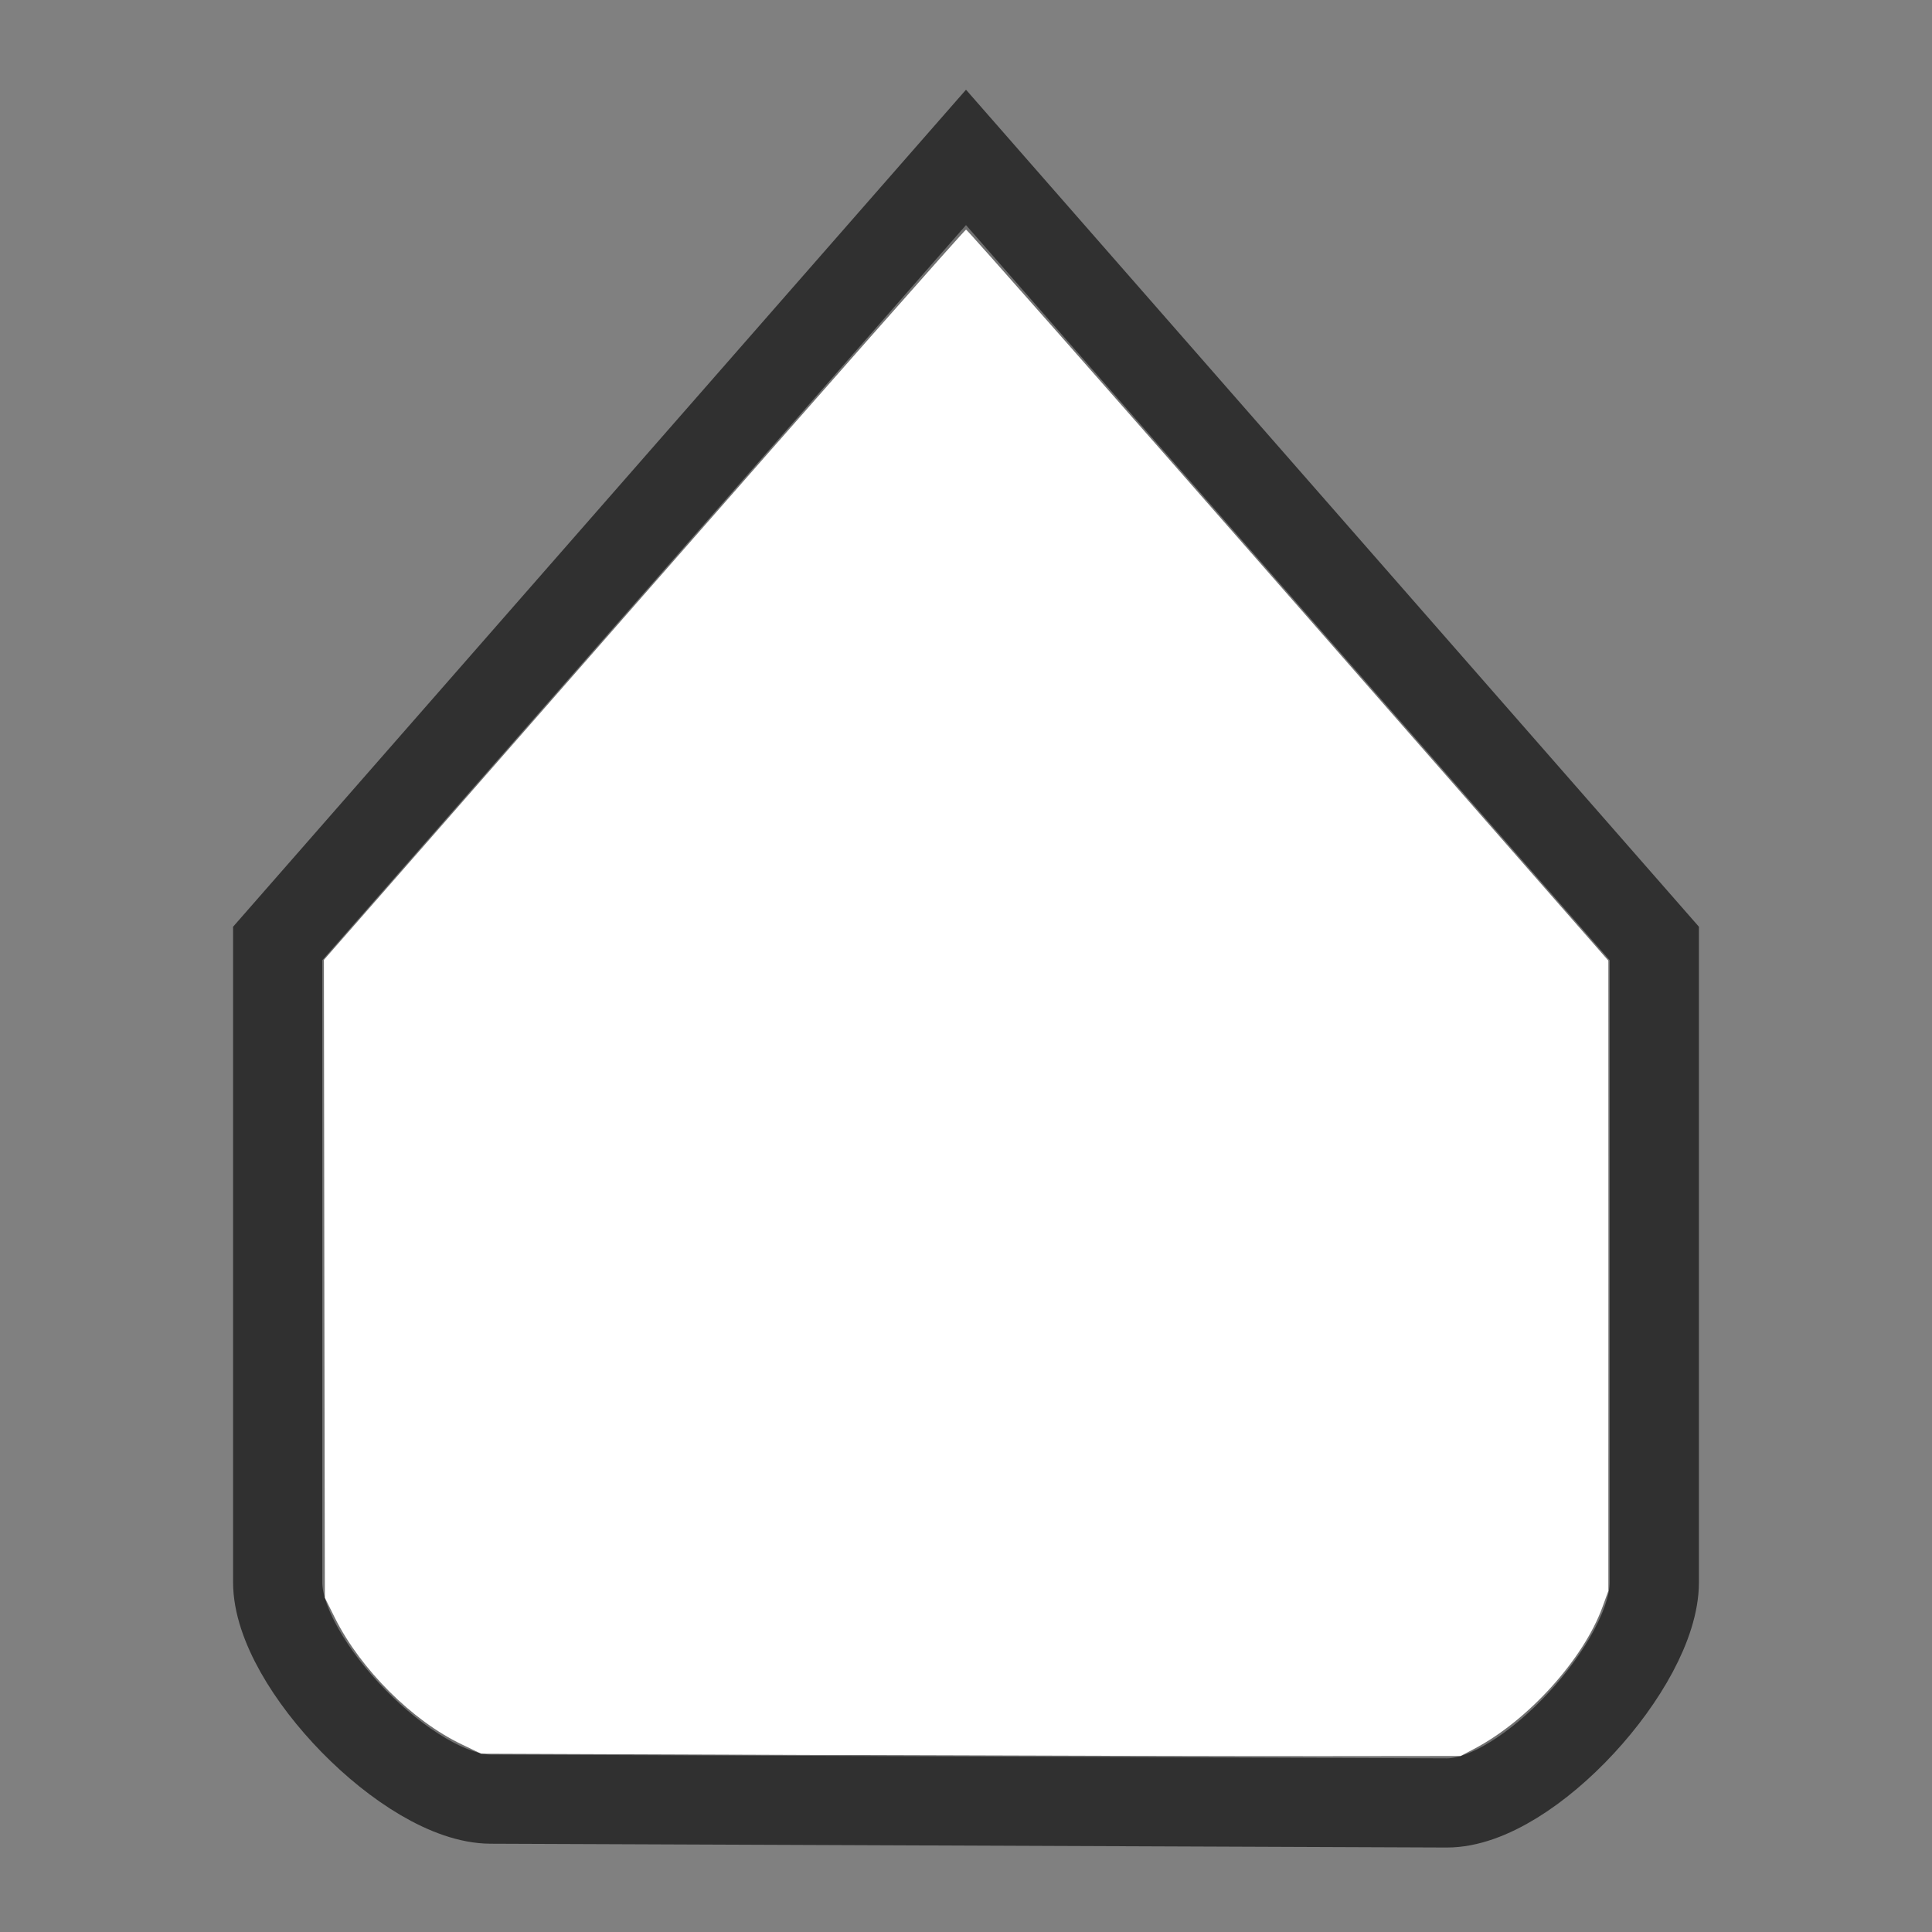 <?xml version="1.0" encoding="UTF-8" standalone="no"?>
<svg
   width="26"
   height="26"
   viewBox="0 0 178.858 178.858"
   version="1.1"
   id="svg1454"
   inkscape:version="1.3.2 (091e20ef0f, 2023-11-25, custom)"
   sodipodi:docname="scale-slider-active-dark.svg"
   xmlns:inkscape="http://www.inkscape.org/namespaces/inkscape"
   xmlns:sodipodi="http://sodipodi.sourceforge.net/DTD/sodipodi-0.dtd"
   xmlns="http://www.w3.org/2000/svg"
   xmlns:svg="http://www.w3.org/2000/svg"
   xmlns:rdf="http://www.w3.org/1999/02/22-rdf-syntax-ns#"
   xmlns:cc="http://creativecommons.org/ns#"
   xmlns:dc="http://purl.org/dc/elements/1.1/">
  <rect x="0" y="0" width="178.858" height="178.858" fill="#808080" stroke="none"/>
  <defs
     id="defs1448" />
  <sodipodi:namedview
     id="base"
     pagecolor="#ffffff"
     bordercolor="#666666"
     borderopacity="1.0"
     inkscape:pageopacity="0.0"
     inkscape:pageshadow="2"
     inkscape:zoom="30.423077"
     inkscape:cx="13.016435"
     inkscape:cy="13"
     inkscape:document-units="mm"
     inkscape:current-layer="layer1"
     inkscape:document-rotation="0"
     showgrid="true"
     units="px"
     inkscape:window-width="1366"
     inkscape:window-height="737"
     inkscape:window-x="0"
     inkscape:window-y="0"
     inkscape:window-maximized="1"
     inkscape:showpageshadow="2"
     inkscape:pagecheckerboard="0"
     inkscape:deskcolor="#d1d1d1">
    <inkscape:grid
       type="xygrid"
       id="grid2037"
       originx="0"
       originy="0"
       spacingy="1"
       spacingx="1"
       units="px"
       visible="true" />
  </sodipodi:namedview>
  <g
     inkscape:label="Layer 1"
     inkscape:groupmode="layer"
     id="layer1">
    <path
       inkscape:connector-curvature="0"
       style="fill:#707070;fill-opacity:1;stroke:#303030;stroke-width:8.255;stroke-linecap:butt;stroke-linejoin:miter;stroke-miterlimit:4;stroke-dasharray:none;stroke-opacity:1"
       d="m 133.924,166.91 c 7.542,0.031 19.229,-12.896 19.229,-20.432 V 87.347 L 89.429,14.571 25.705,87.347 v 59.131 c 0,7.536 12.173,20.049 19.715,20.079 z"
       id="path377"
       sodipodi:nodetypes="sscccsss" />
    <path
       style="opacity:1;fill:#ffffff;stroke-width:0.033;fill-opacity:1"
       d="M 11.192,23.619 6.475,23.601 6.215,23.476 C 5.549,23.158 4.856,22.468 4.51,21.779 L 4.372,21.502 4.365,17.21 4.359,12.918 8.665,8.004 c 2.369,-2.703 4.32,-4.914 4.336,-4.914 0.016,0 1.967,2.214 4.336,4.919 l 4.308,4.919 v 4.241 4.241 l -0.078,0.214 c -0.256,0.706 -1.003,1.532 -1.73,1.913 l -0.181,0.095 -1.874,0.002 c -1.03,0.001 -3.996,-0.006 -6.59,-0.016 z"
       id="path1"
       transform="scale(6.879)" />
    <path
       style="opacity:1;fill:#ffffff;fill-opacity:1;stroke-width:0.033"
       d="M 8.398,23.585 6.442,23.568 6.196,23.441 C 5.501,23.083 4.878,22.451 4.517,21.736 L 4.388,21.482 V 17.198 12.914 L 6.071,10.993 c 4.868,-5.555 6.896,-7.854 6.93,-7.854 0.034,0 0.519,0.55 6.912,7.839 l 1.73,1.972 8.69e-4,4.207 c 8.57e-4,4.147 -7.9e-5,4.21 -0.066,4.383 -0.3,0.789 -1.039,1.618 -1.781,1.997 l -0.155,0.079 -4.644,-0.008 c -2.554,-0.004 -5.524,-0.015 -6.6,-0.025 z"
       id="path2"
       transform="scale(6.879)" />
  </g>
</svg>
